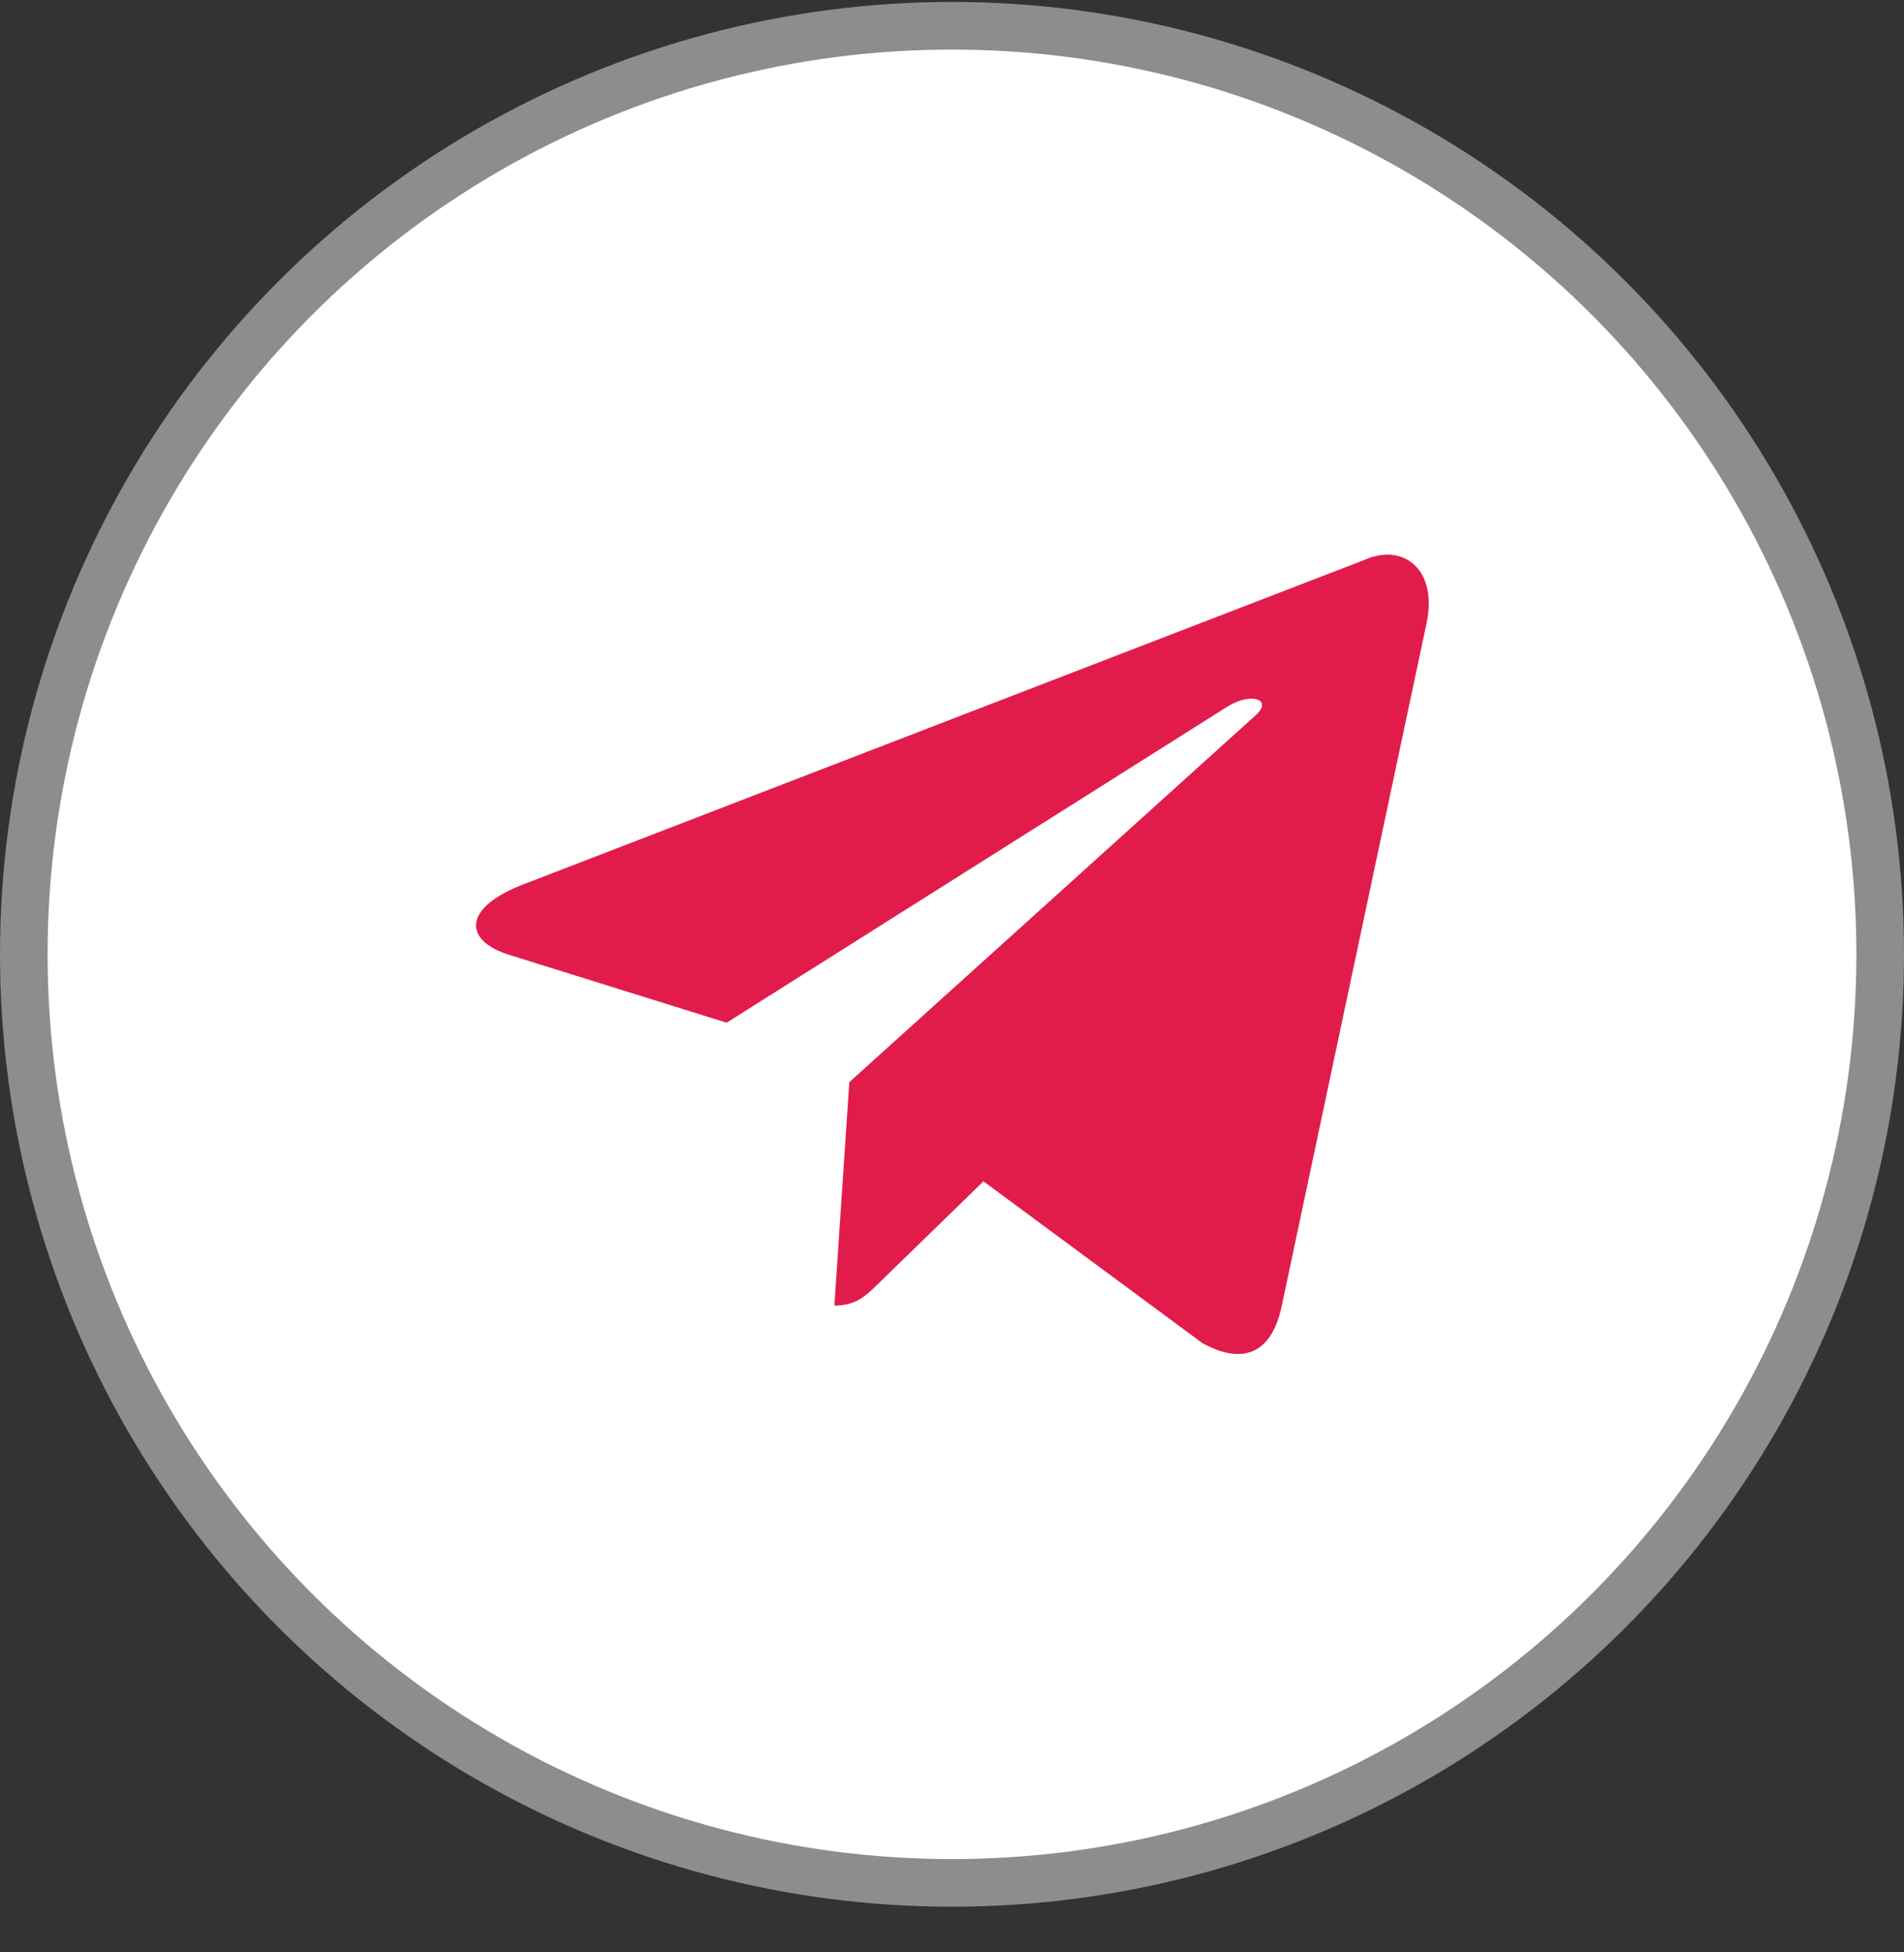 <svg width="40" height="41" viewBox="0 0 40 41" fill="none" xmlns="http://www.w3.org/2000/svg">
<rect x="0" y="0" width="40" height="41" fill="#333333" stroke="none"/>
<circle cx="20" cy="20.041" r="19.5" fill="white" stroke="#8D8D8D"/>
<path d="M28.665 11.758L10.935 18.595C9.725 19.081 9.732 19.756 10.713 20.057L15.265 21.477L25.797 14.832C26.295 14.529 26.75 14.692 26.376 15.024L17.843 22.725H17.841L17.843 22.726L17.529 27.418C17.989 27.418 18.192 27.207 18.45 26.958L20.661 24.808L25.26 28.205C26.108 28.672 26.717 28.432 26.928 27.42L29.947 13.192C30.256 11.953 29.474 11.392 28.665 11.758V11.758Z" fill="#E11C4B"/>
</svg>

